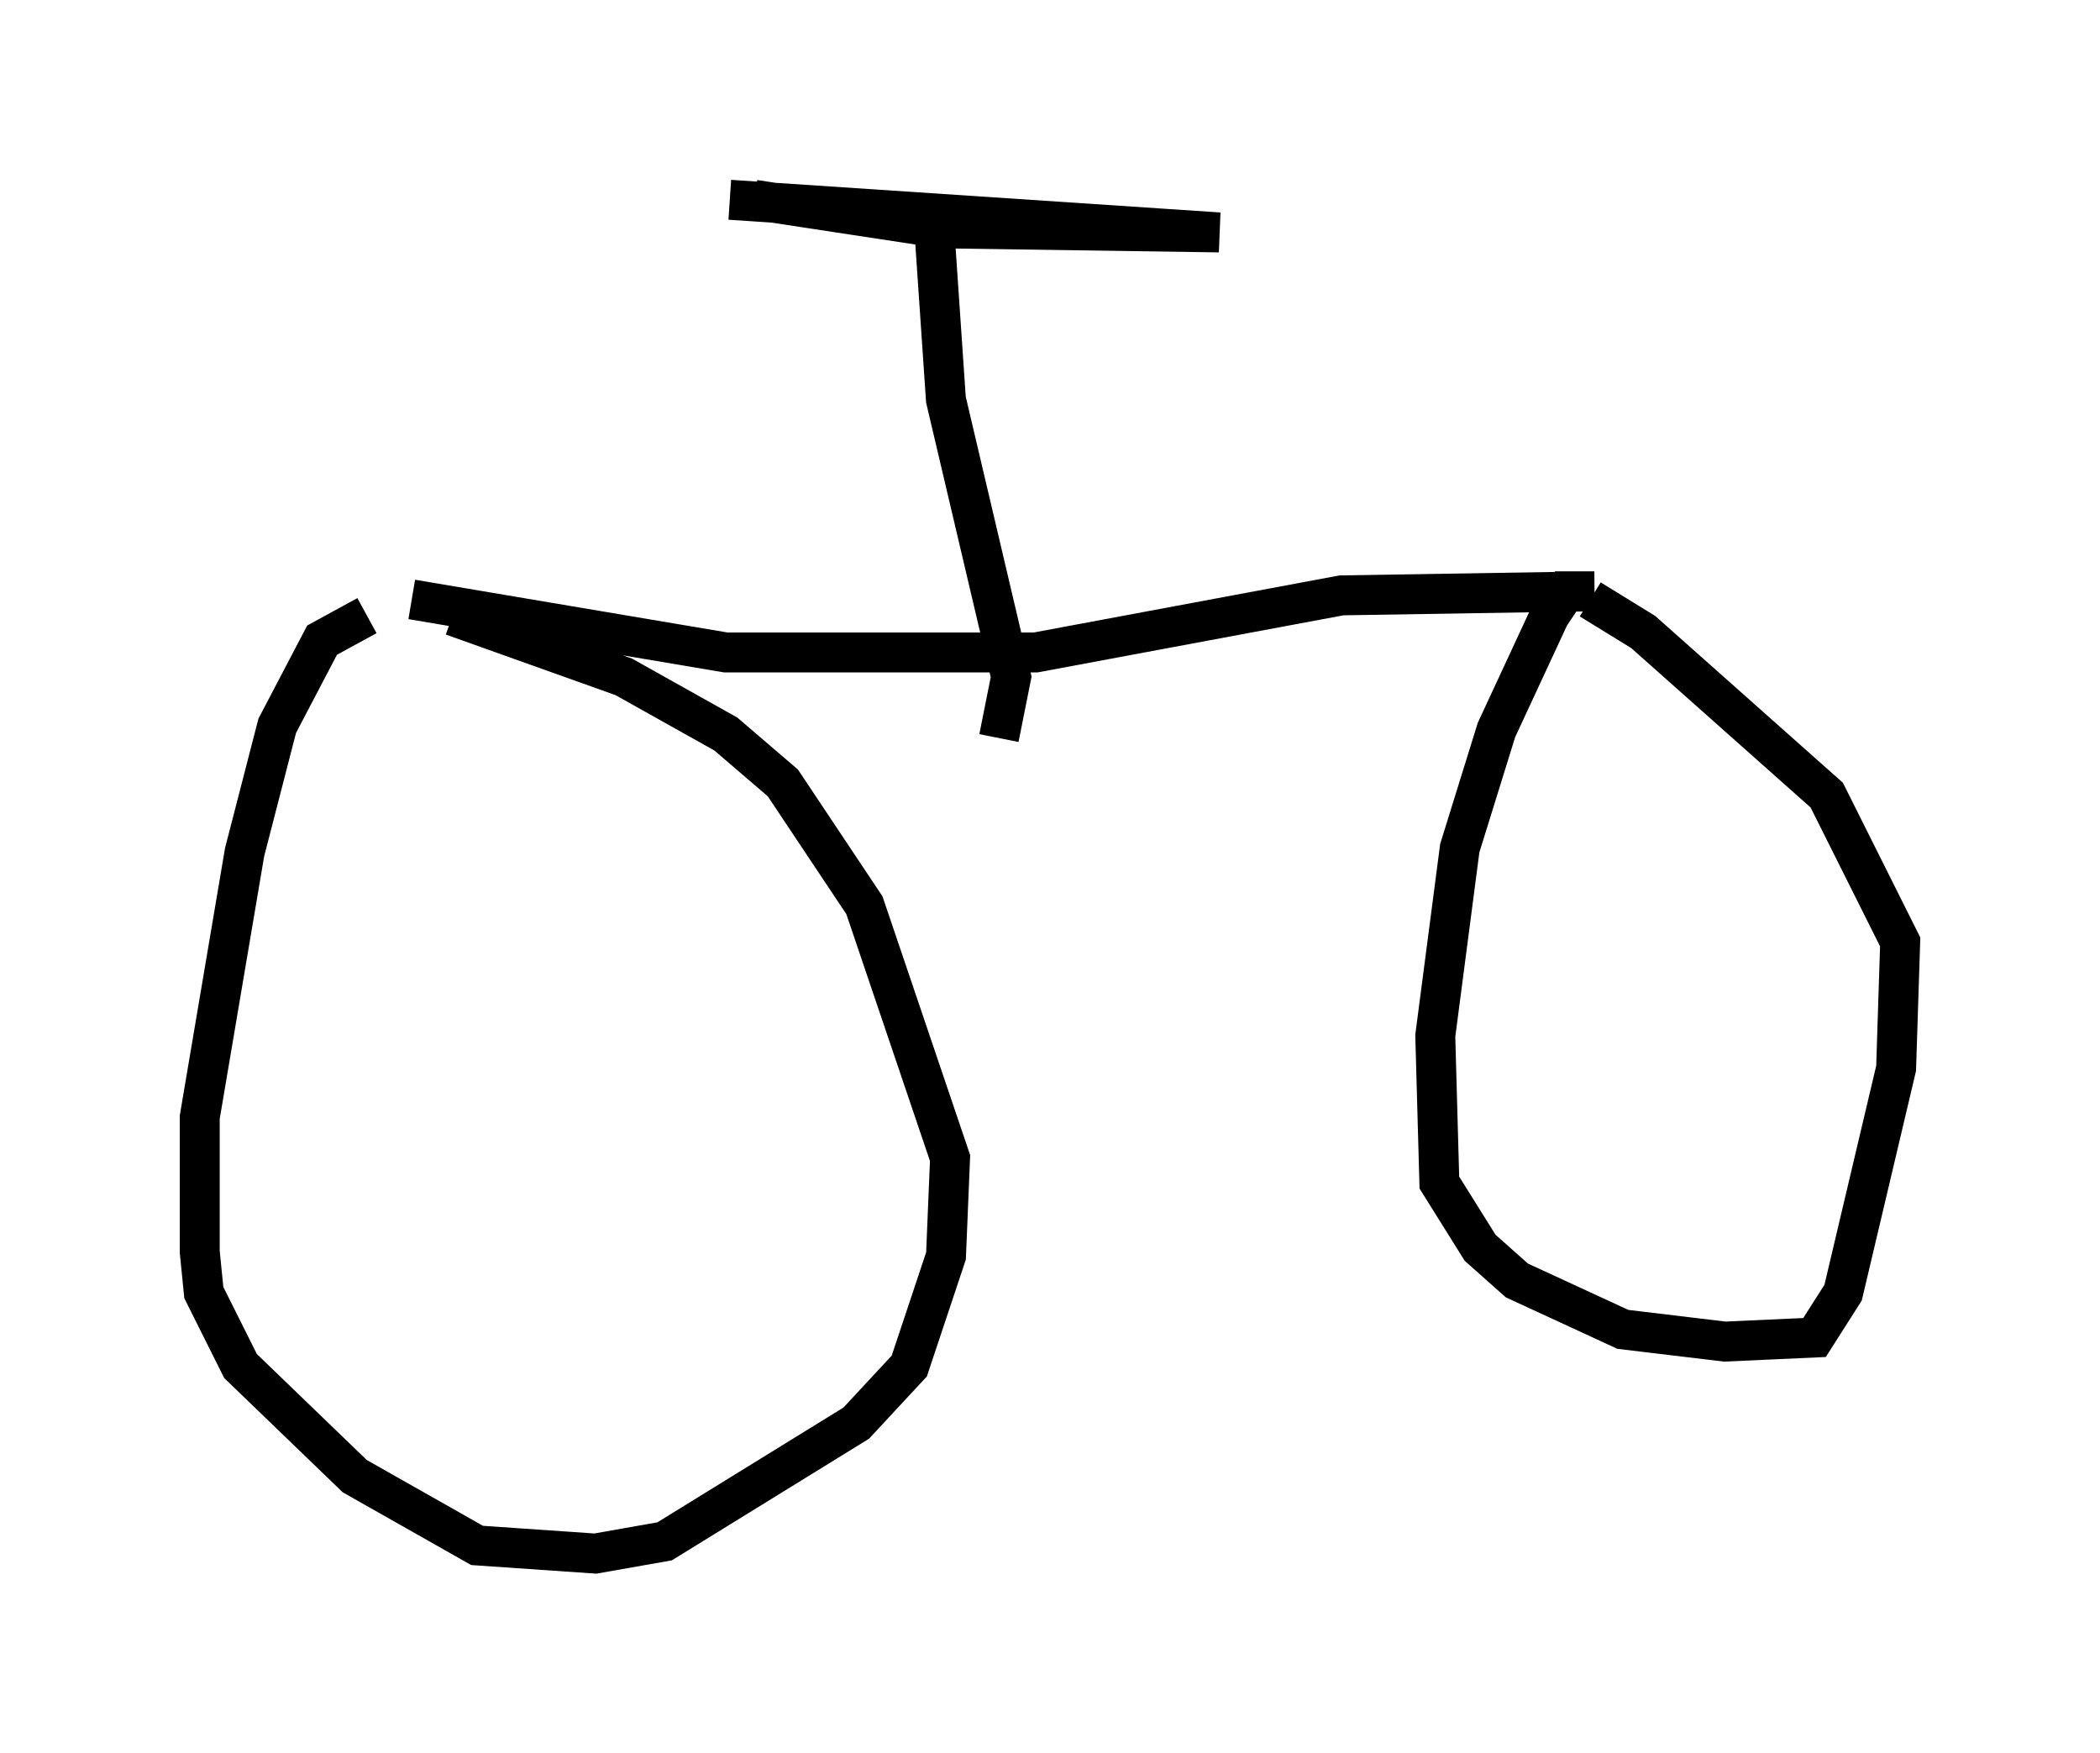 <?xml version="1.0" encoding="utf-8" ?>
<svg baseProfile="full" height="43.892" version="1.1" width="52.569" xmlns="http://www.w3.org/2000/svg" xmlns:ev="http://www.w3.org/2001/xml-events" xmlns:xlink="http://www.w3.org/1999/xlink"><defs /><rect fill="white" height="43.892" width="52.569" x="0" y="0" /><path d="M14.494, 15.208 m-5.308, 0.204 l-1.123, 0.613 -1.123, 2.144 l-0.817, 3.165 -1.123, 6.635 l0.0, 3.369 0.102, 1.021 l0.919, 1.838 2.858, 2.756 l3.063, 1.735 2.96, 0.204 l1.735, -0.306 4.798, -2.96 l1.327, -1.429 0.919, -2.756 l0.102, -2.45 -2.144, -6.329 l-2.042, -3.063 -1.429, -1.225 l-2.552, -1.429 -4.288, -1.531 m-1.021, -0.408 l7.861, 1.327 7.758, 0.0 l7.656, -1.429 6.329, -0.102 l-0.715, 0.0 -0.408, 0.613 l-1.327, 2.858 -0.919, 2.96 l-0.613, 4.696 0.102, 3.675 l1.021, 1.633 0.919, 0.817 l2.654, 1.225 2.552, 0.306 l2.246, -0.102 0.715, -1.123 l1.327, -5.615 0.102, -3.165 l-1.838, -3.675 -4.594, -4.083 l-1.327, -0.817 m-14.802, 3.471 l0.306, -1.531 -1.633, -6.942 l-0.306, -4.492 m-4.492, -0.51 l4.696, 0.715 6.942, 0.102 l-12.25, -0.817 " fill="none" stroke="black" stroke-width="1" /></svg>